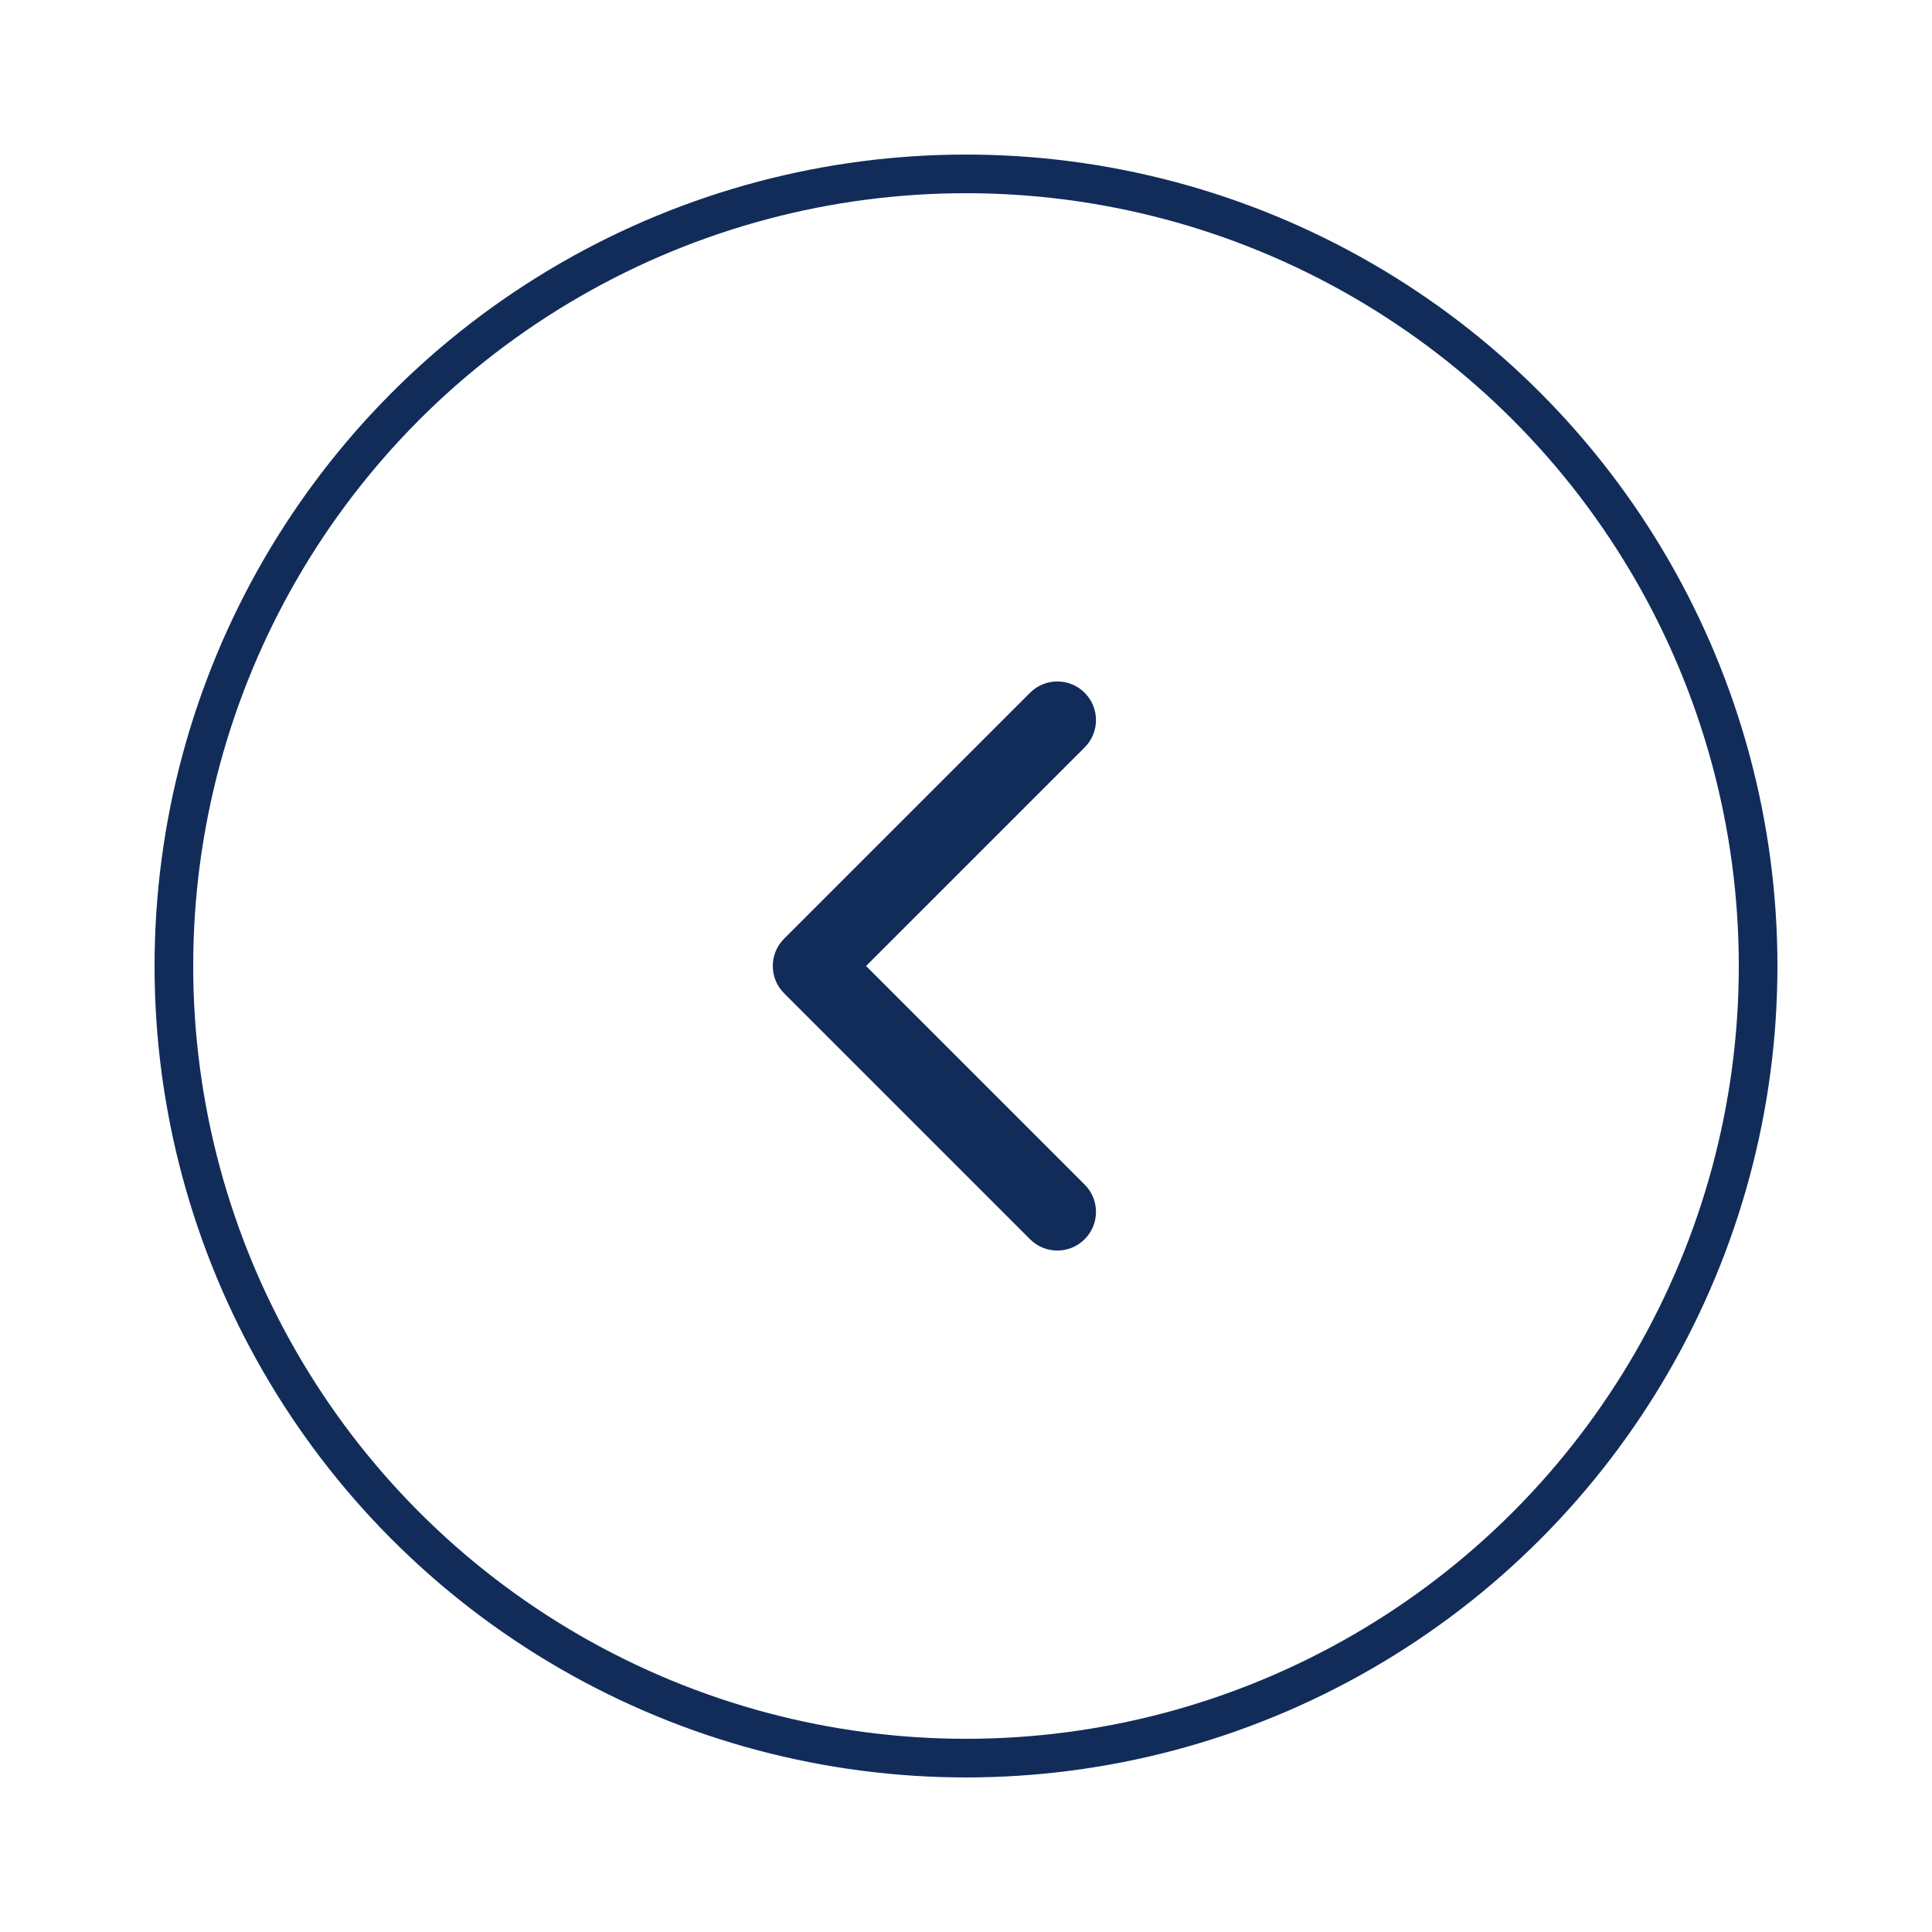 <svg width="50" height="50" viewBox="0 0 50 50" fill="none" xmlns="http://www.w3.org/2000/svg">
<g filter="url(#filter0_d_746_1728)">
<circle cx="25" cy="21" r="20.5" stroke="#122C5A"/>
<path d="M20.293 20.293C19.902 20.683 19.902 21.317 20.293 21.707L26.657 28.071C27.047 28.462 27.68 28.462 28.071 28.071C28.462 27.68 28.462 27.047 28.071 26.657L22.414 21L28.071 15.343C28.462 14.953 28.462 14.319 28.071 13.929C27.68 13.538 27.047 13.538 26.657 13.929L20.293 20.293ZM22 20H21V22H22V20Z" fill="#122C5A"/>
</g>
<defs>
<filter id="filter0_d_746_1728" x="0" y="0" width="50" height="50" filterUnits="userSpaceOnUse" colorInterpolationFilters="sRGB">
<feFlood floodOpacity="0" result="BackgroundImageFix"/>
<feColorMatrix in="SourceAlpha" type="matrix" values="0 0 0 0 0 0 0 0 0 0 0 0 0 0 0 0 0 0 127 0" result="hardAlpha"/>
<feOffset dy="4"/>
<feGaussianBlur stdDeviation="2"/>
<feComposite in2="hardAlpha" operator="out"/>
<feColorMatrix type="matrix" values="0 0 0 0 0.004 0 0 0 0 0.282 0 0 0 0 0.718 0 0 0 0.25 0"/>
<feBlend mode="normal" in2="BackgroundImageFix" result="effect1_dropShadow_746_1728"/>
<feBlend mode="normal" in="SourceGraphic" in2="effect1_dropShadow_746_1728" result="shape"/>
</filter>
</defs>
</svg>
